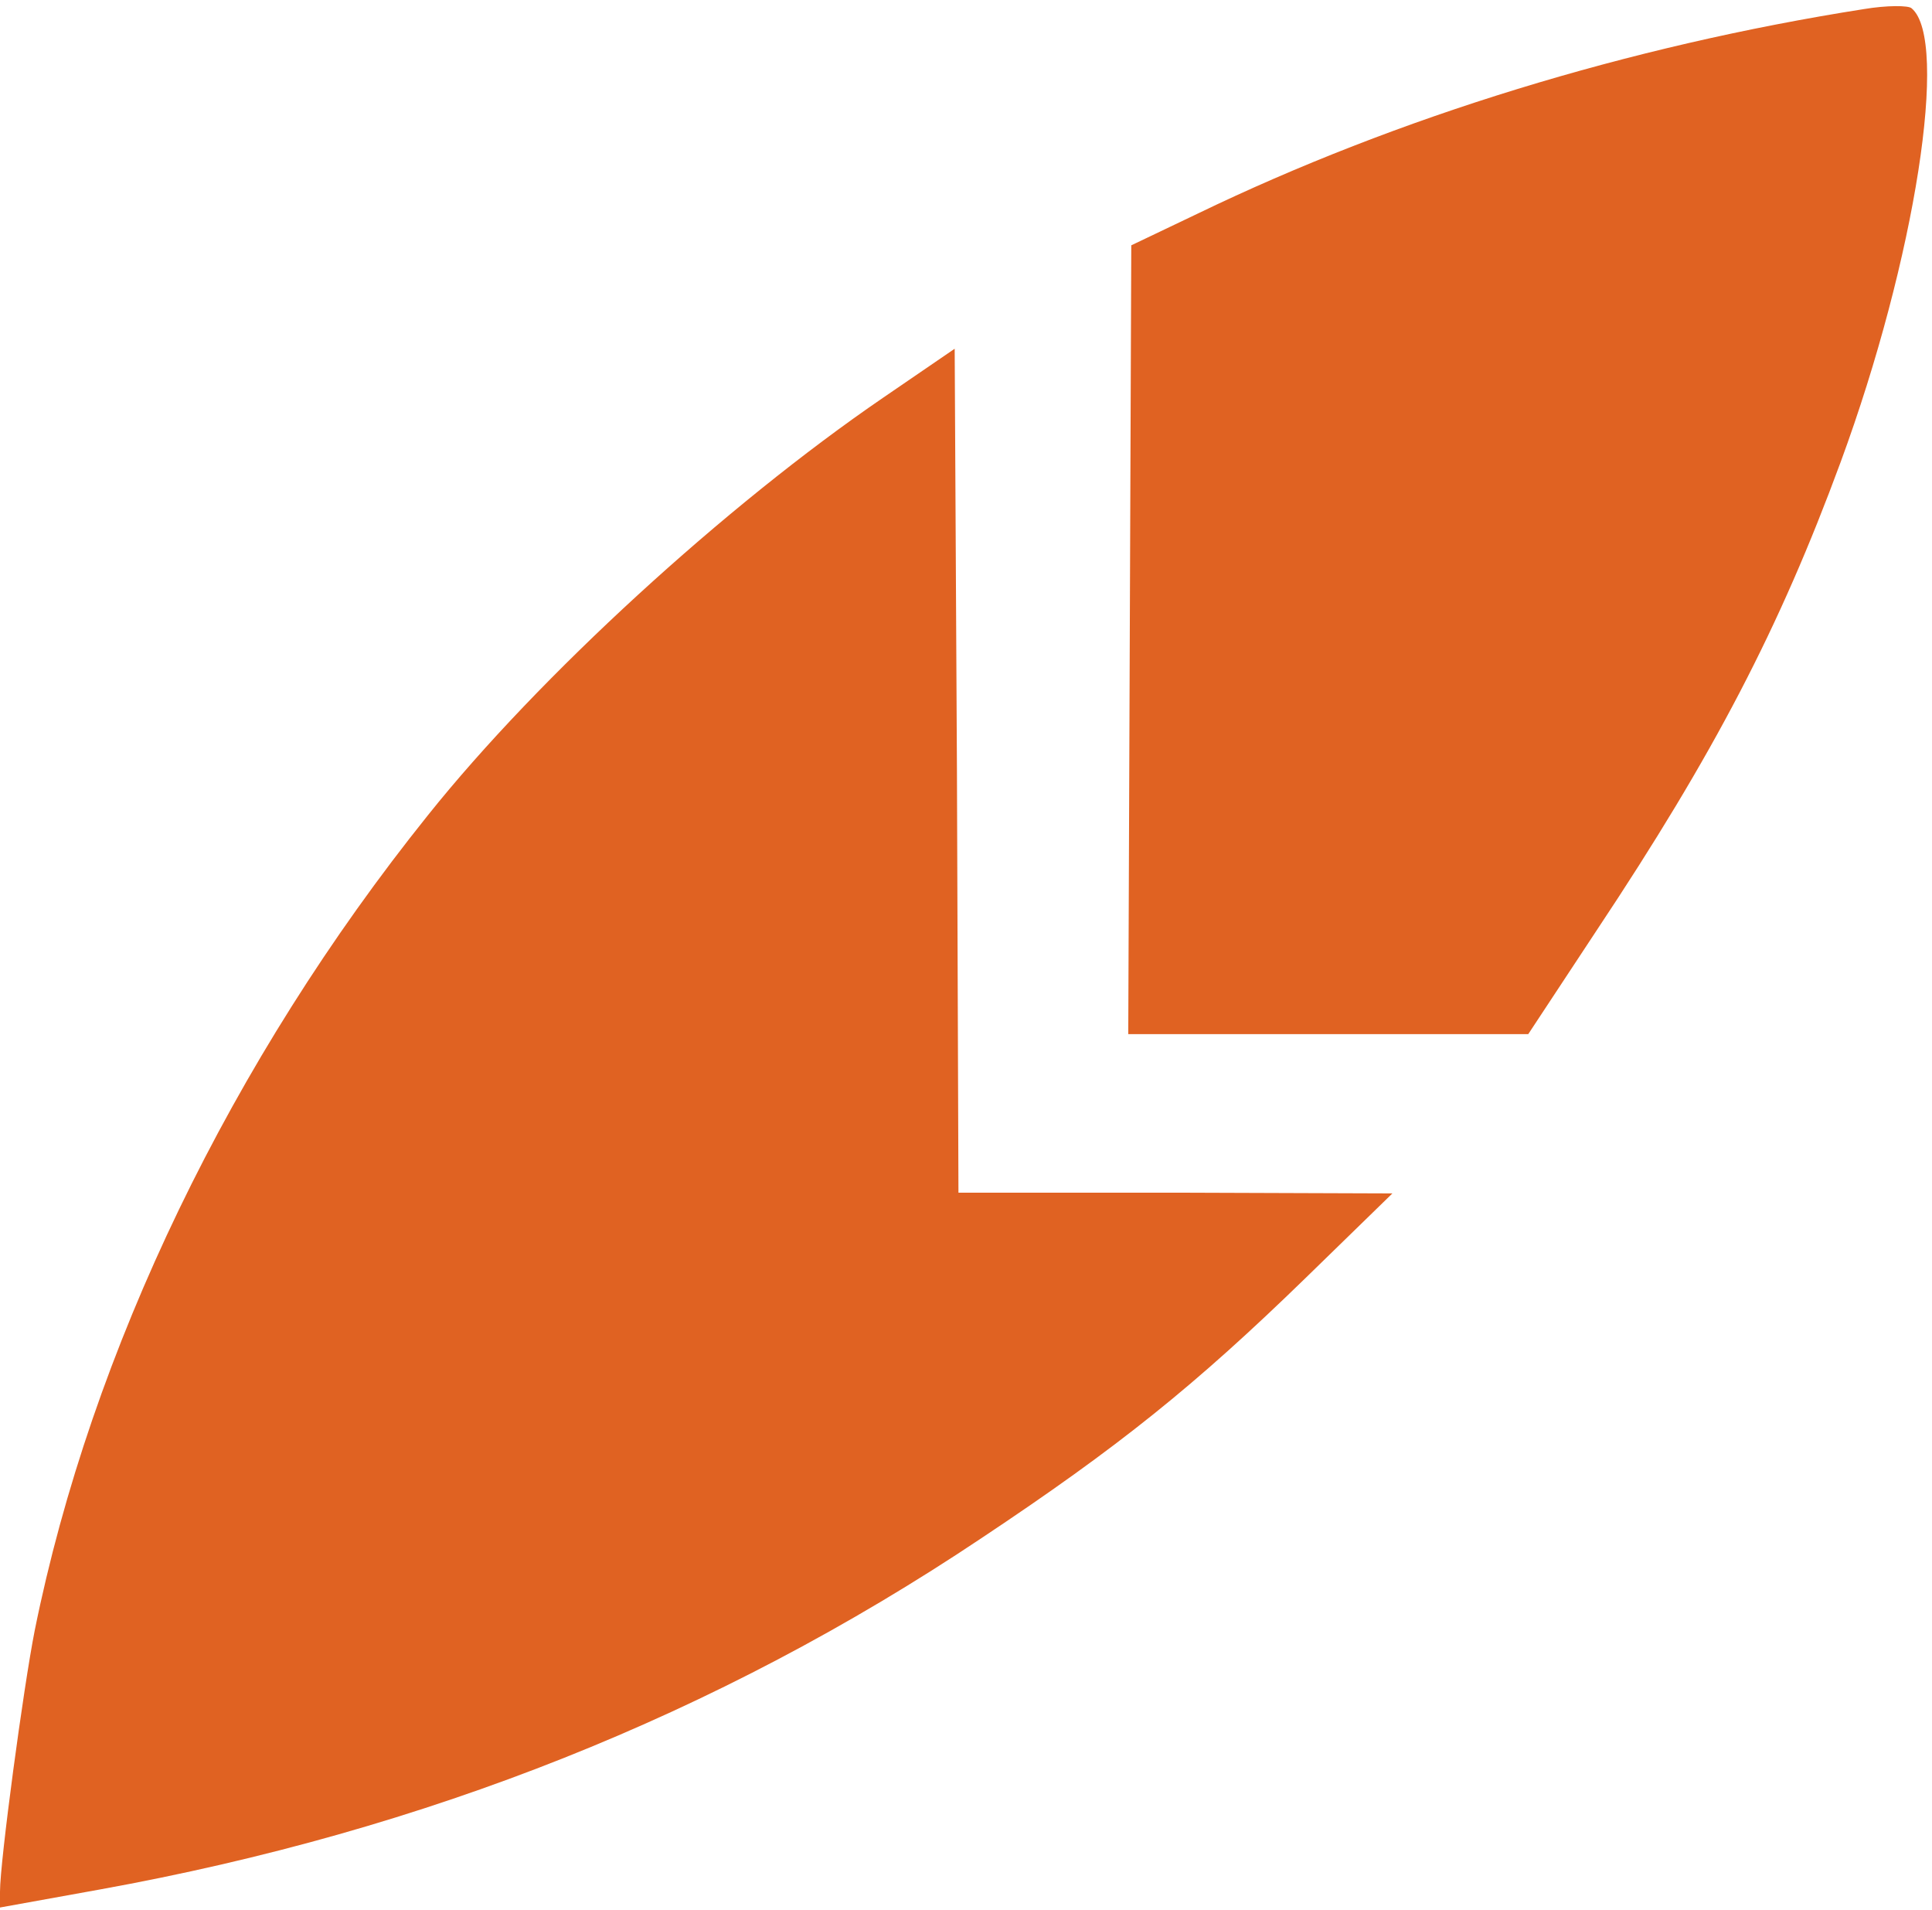 <?xml version="1.0" standalone="no"?>
<!DOCTYPE svg PUBLIC "-//W3C//DTD SVG 20010904//EN"
 "http://www.w3.org/TR/2001/REC-SVG-20010904/DTD/svg10.dtd">
<svg version="1.0" xmlns="http://www.w3.org/2000/svg"
 width="256pt" height="253pt" viewBox="0 0 256 253"
 preserveAspectRatio="xMidYMid meet">

<g transform="translate(0,253) scale(0.1,-0.1)"
fill="#e06222" stroke="none">
<path d="M2470 2518 c-312 -49 -618 -143 -883 -271 l-88 -42 -2 -523 -2 -522
265 0 265 0 91 138 c155 233 242 400 323 620 99 269 144 559 94 601 -4 4 -33
4 -63 -1z"/>
<path d="M1170 2003 c-209 -143 -456 -369 -603 -553 -260 -324 -446 -709 -521
-1080 -15 -76 -46 -306 -46 -346 l0 -21 133 24 c431 78 817 231 1167 465 182
121 284 203 430 345 l115 112 -287 1 -288 0 -2 559 -3 559 -95 -65z"/>
</g>
</svg>
